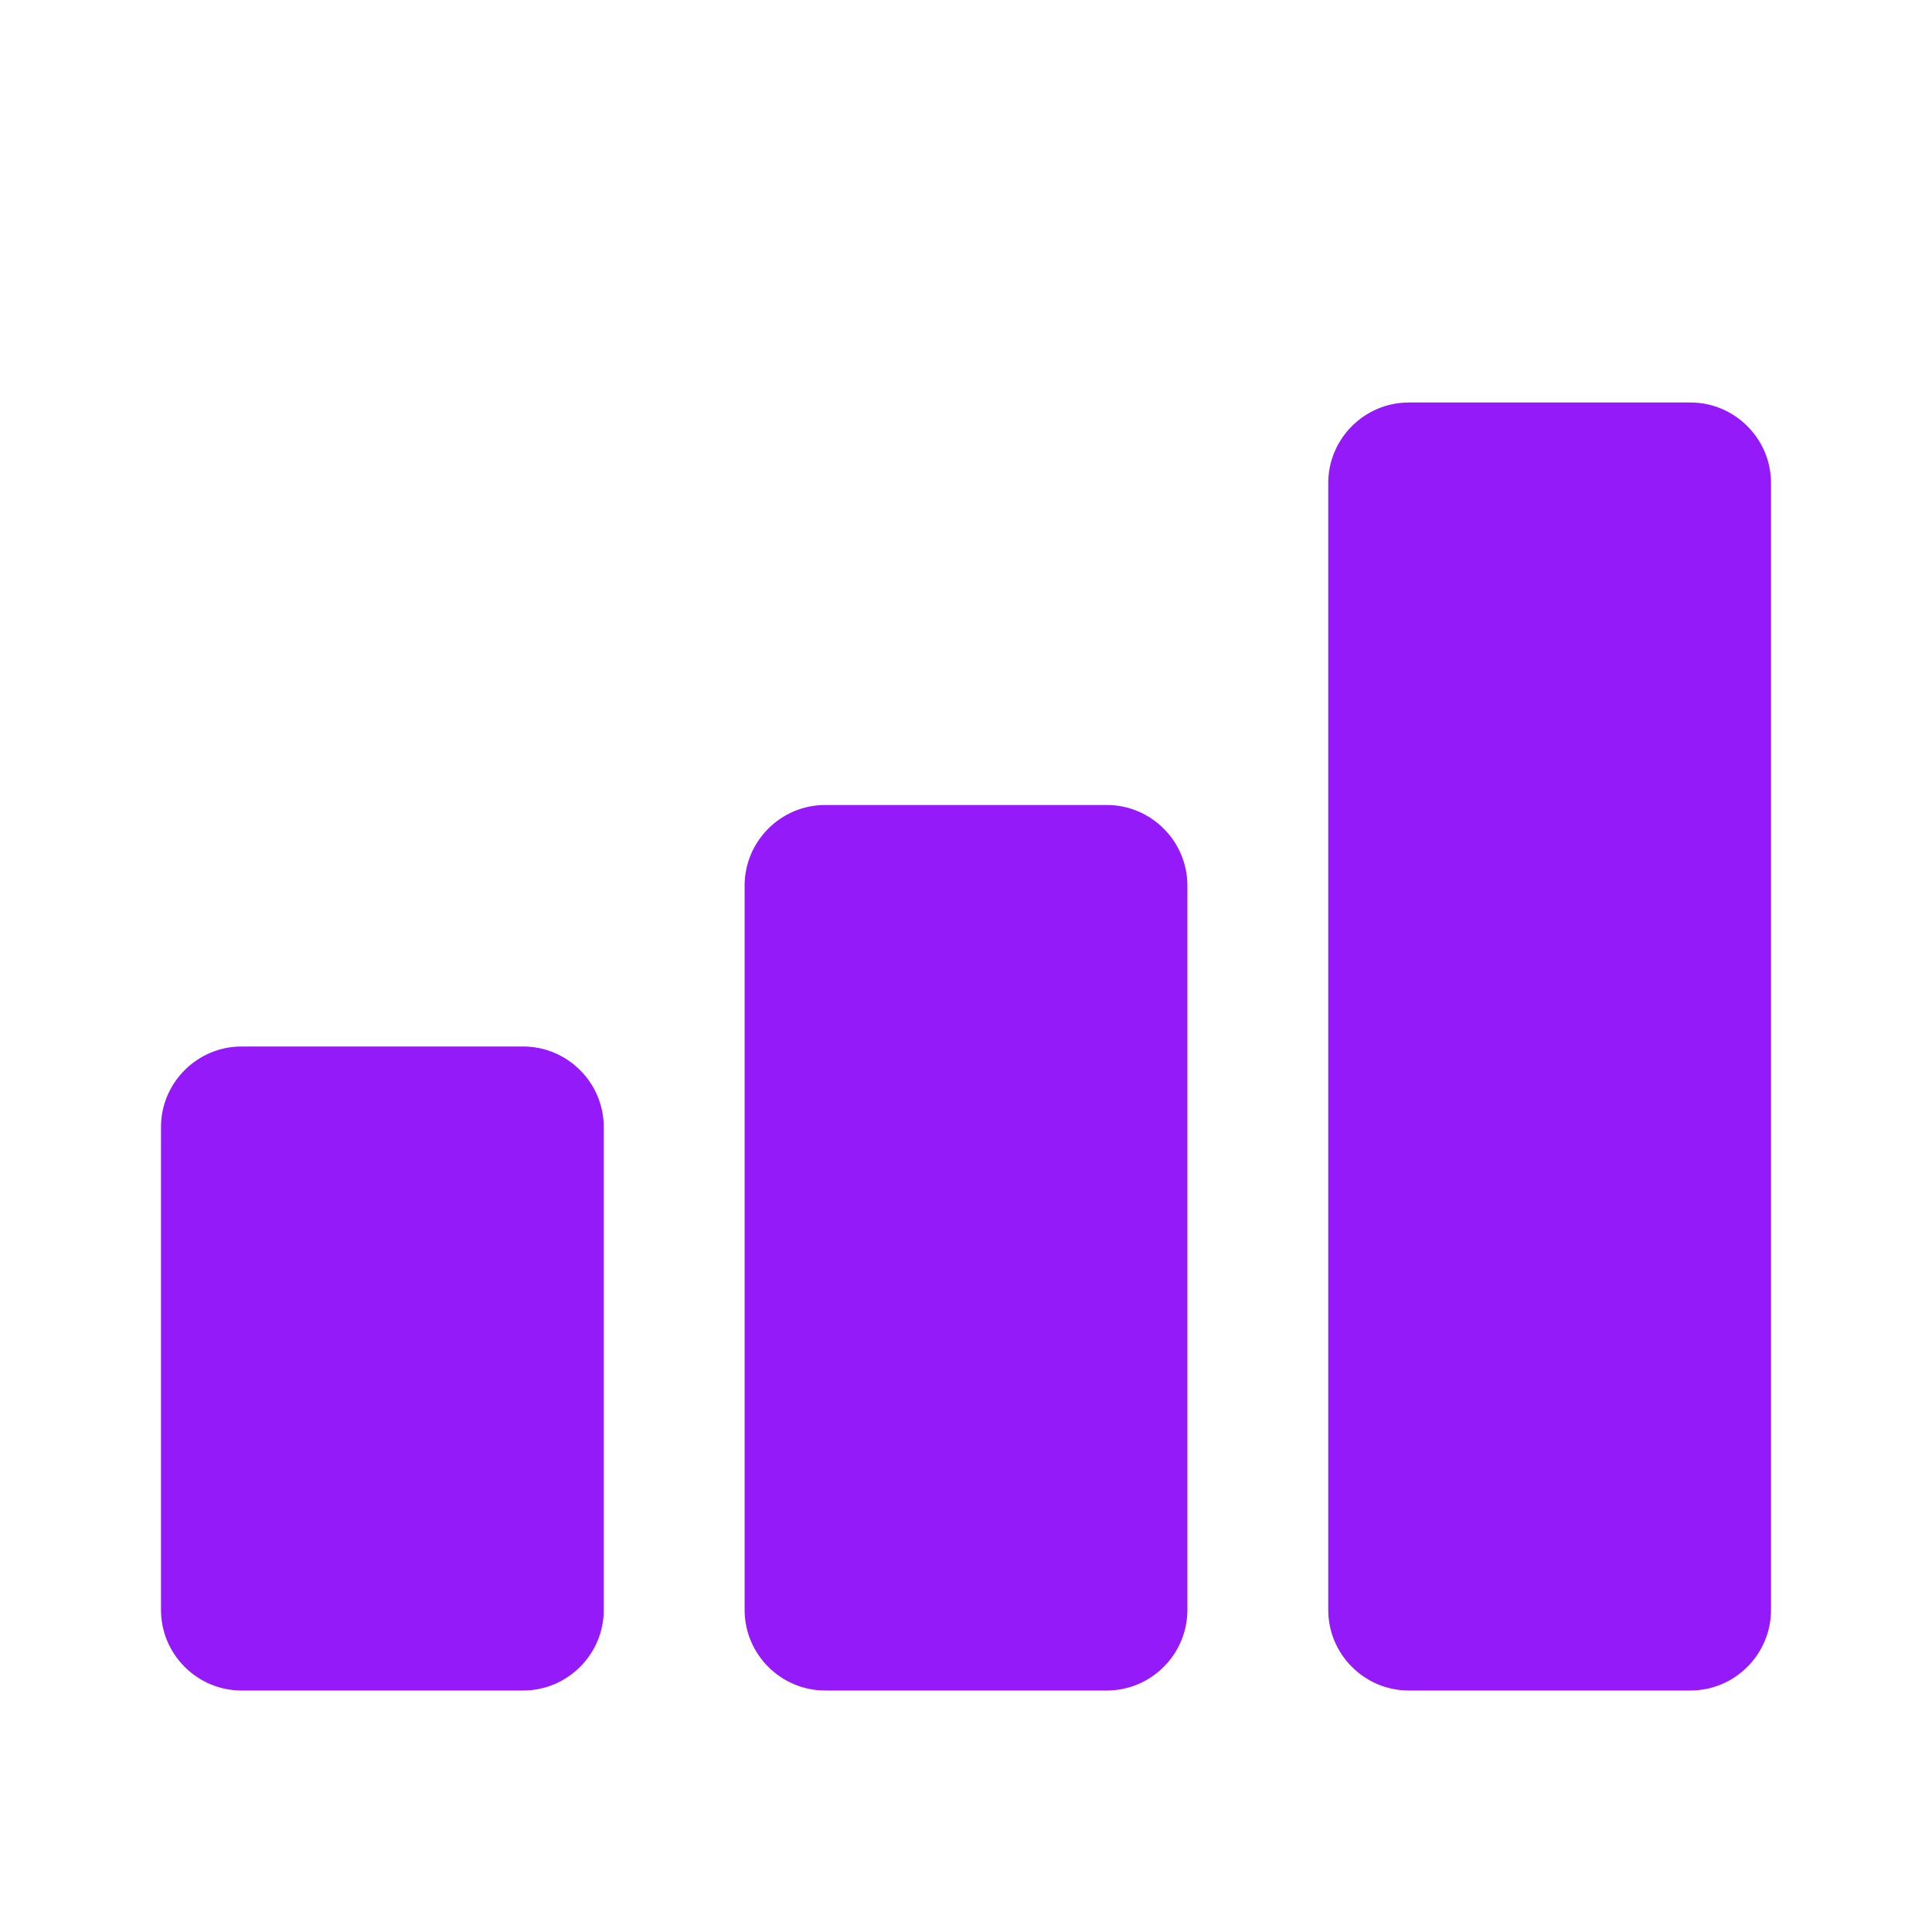 <svg
    xmlns="http://www.w3.org/2000/svg"
    viewBox="0 0 24 24"
    id="vector"
    width="24px"
    height="24px">
    <g id="group">
        <path
            id="path"
            d="M 6.5 21 L 3 21 C 2.45 21 2 20.55 2 20 L 2 14 C 2 13.45 2.45 13 3 13 L 6.5 13 C 7.05 13 7.5 13.45 7.5 14 L 7.5 20 C 7.5 20.55 7.05 21 6.5 21 Z M 13.75 10 L 10.25 10 C 9.7 10 9.25 10.45 9.25 11 L 9.25 20 C 9.25 20.55 9.7 21 10.25 21 L 13.75 21 C 14.3 21 14.75 20.55 14.75 20 L 14.75 11 C 14.75 10.45 14.3 10 13.75 10 Z M 21 5 L 17.5 5 C 16.95 5 16.5 5.45 16.5 6 L 16.5 20 C 16.5 20.55 16.95 21 17.5 21 L 21 21 C 21.55 21 22 20.55 22 20 L 22 6 C 22 5.45 21.55 5 21 5 Z"
            fill="#951afa"
            stroke-width="1"/>
    </g>
</svg>
